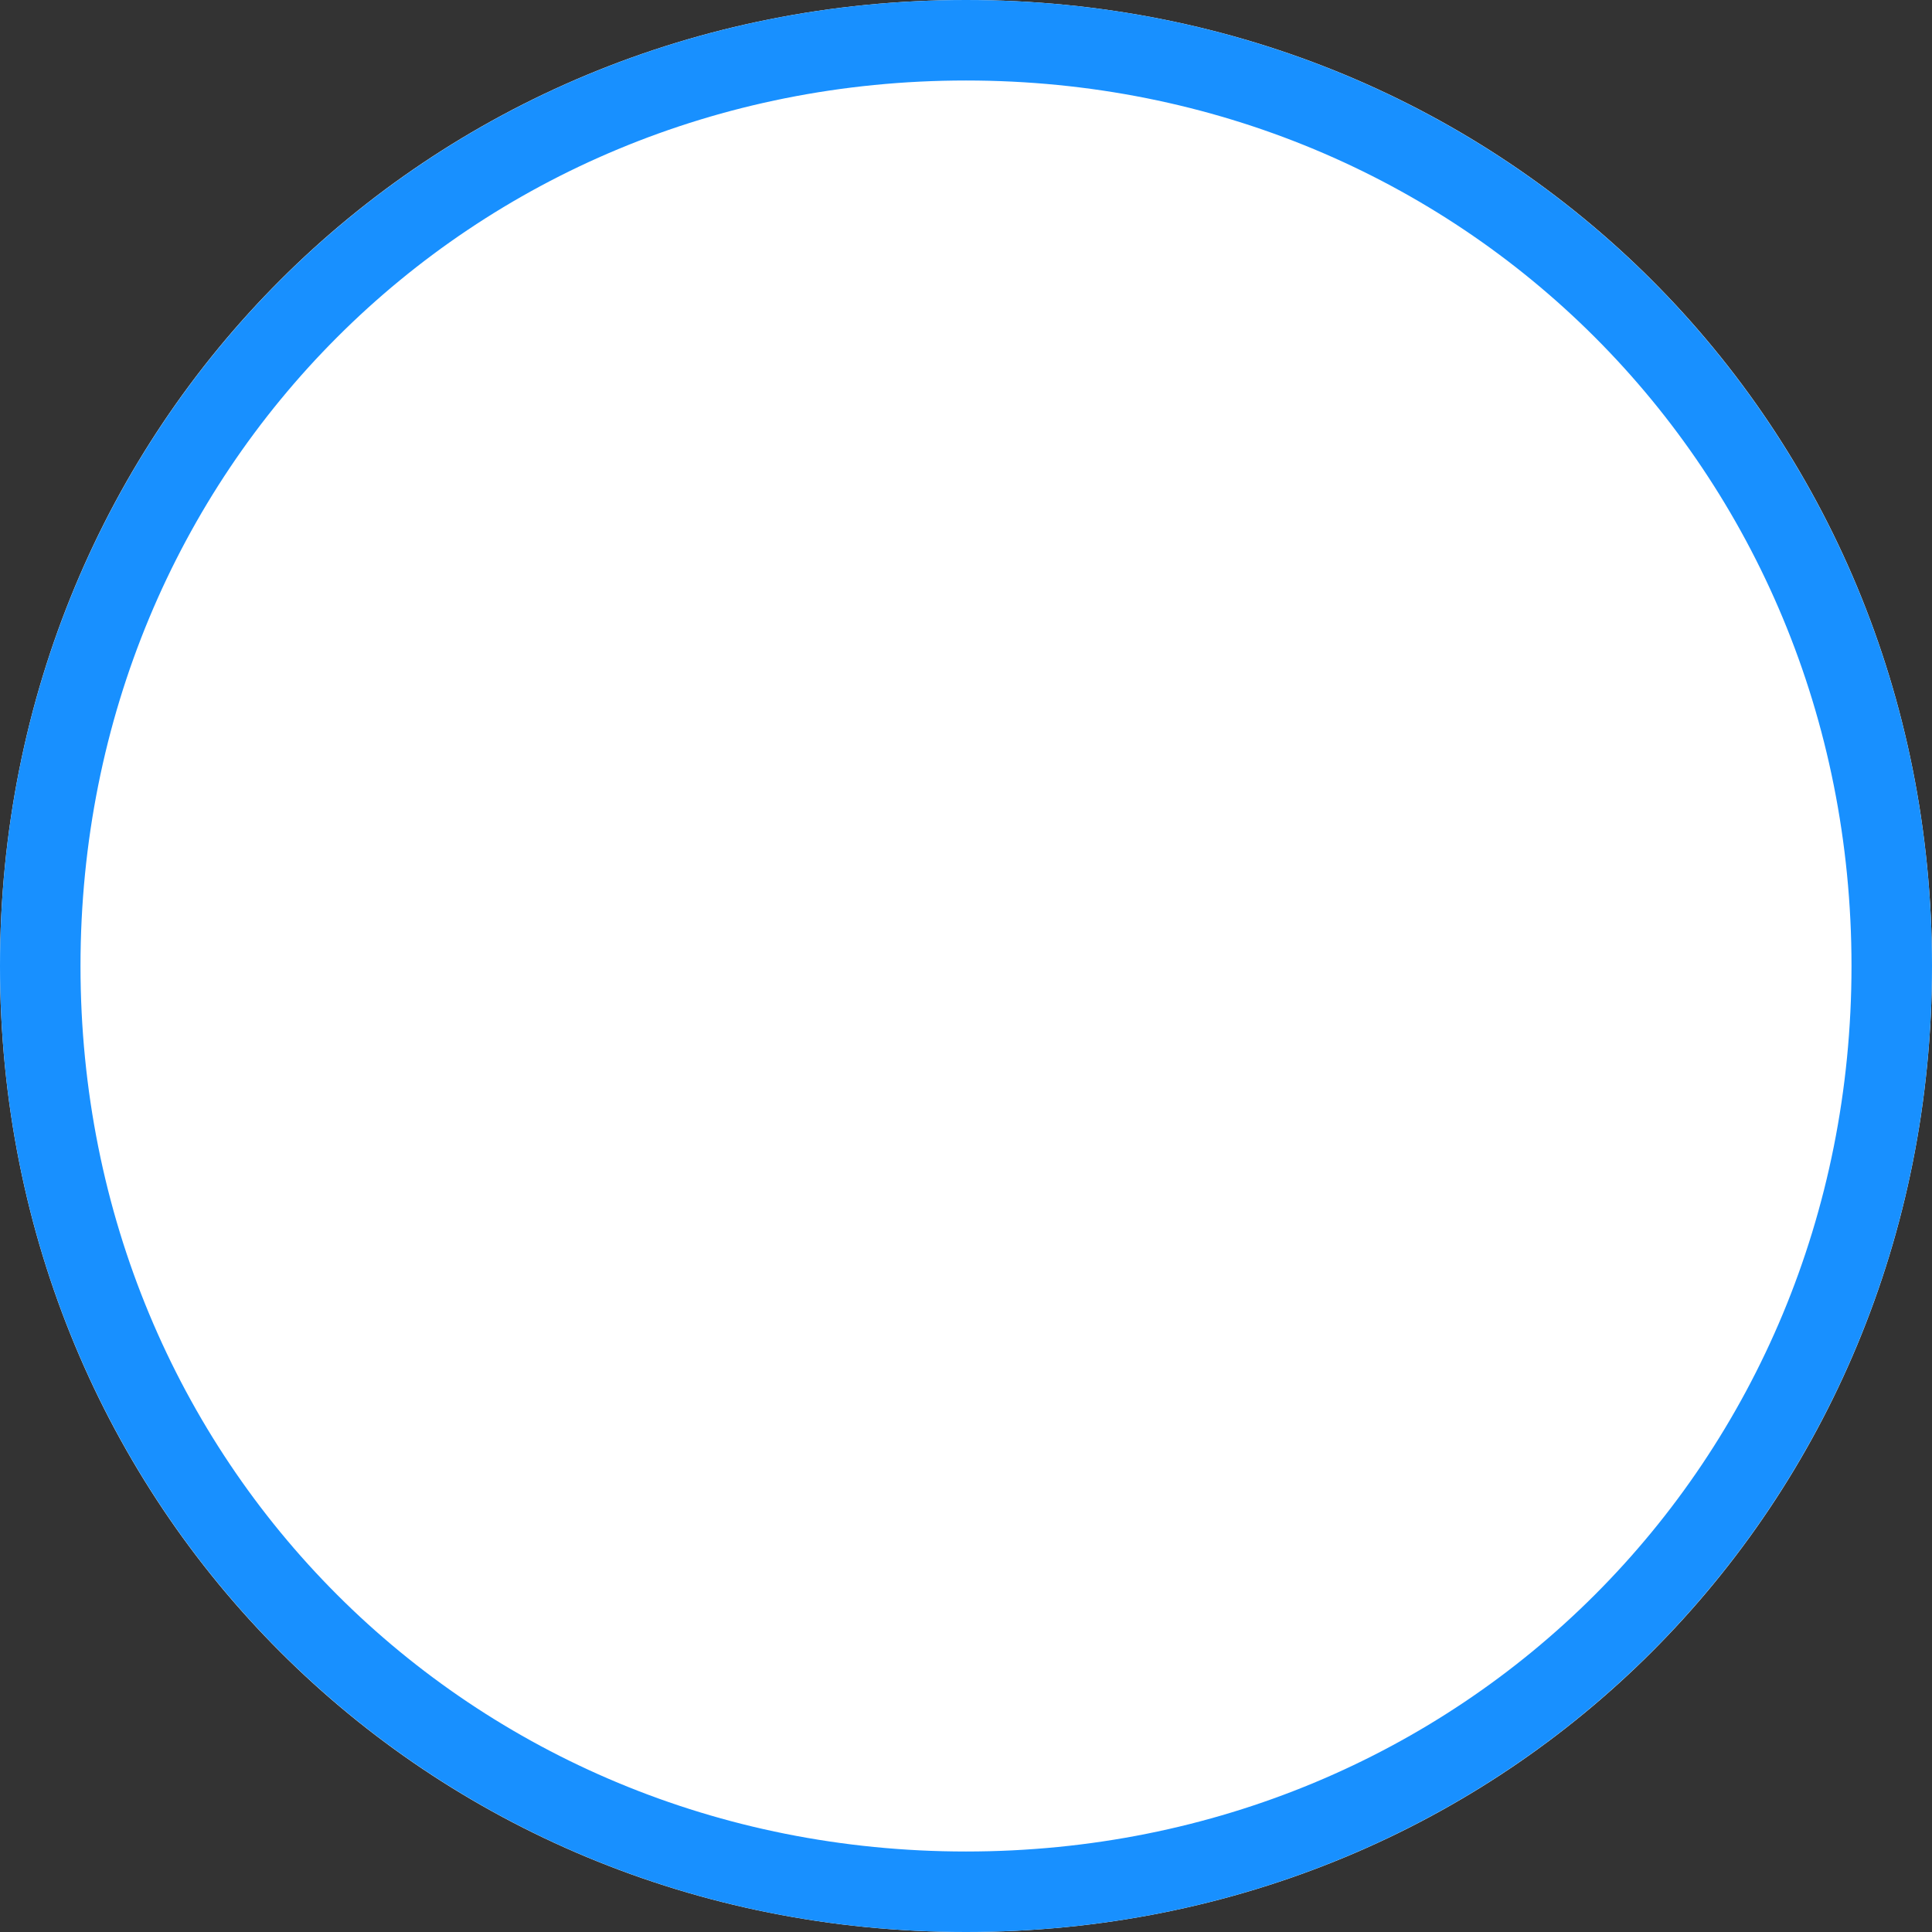 ﻿<?xml version="1.0" encoding="utf-8"?>
<svg version="1.1" xmlns:xlink="http://www.w3.org/1999/xlink" width="24px" height="24px" xmlns="http://www.w3.org/2000/svg">
  <rect width="100%" height="100%" fill="#333333" stroke="none"/>
  <g transform="matrix(1 0 0 1 -2680 -2704 )">
    <path d="M 2692 2704  C 2698.72 2704  2704 2709.28  2704 2716  C 2704 2722.72  2698.72 2728  2692 2728  C 2685.28 2728  2680 2722.72  2680 2716  C 2680 2709.28  2685.28 2704  2692 2704  Z " fill-rule="nonzero" fill="#ffffff" stroke="none" />
    <path d="M 2692 2704.5  C 2698.44 2704.5  2703.5 2709.56  2703.5 2716  C 2703.5 2722.44  2698.44 2727.5  2692 2727.5  C 2685.56 2727.5  2680.5 2722.44  2680.5 2716  C 2680.5 2709.56  2685.56 2704.5  2692 2704.5  Z " stroke-width="1" stroke="#1890ff" fill="none" />
  </g>
</svg>